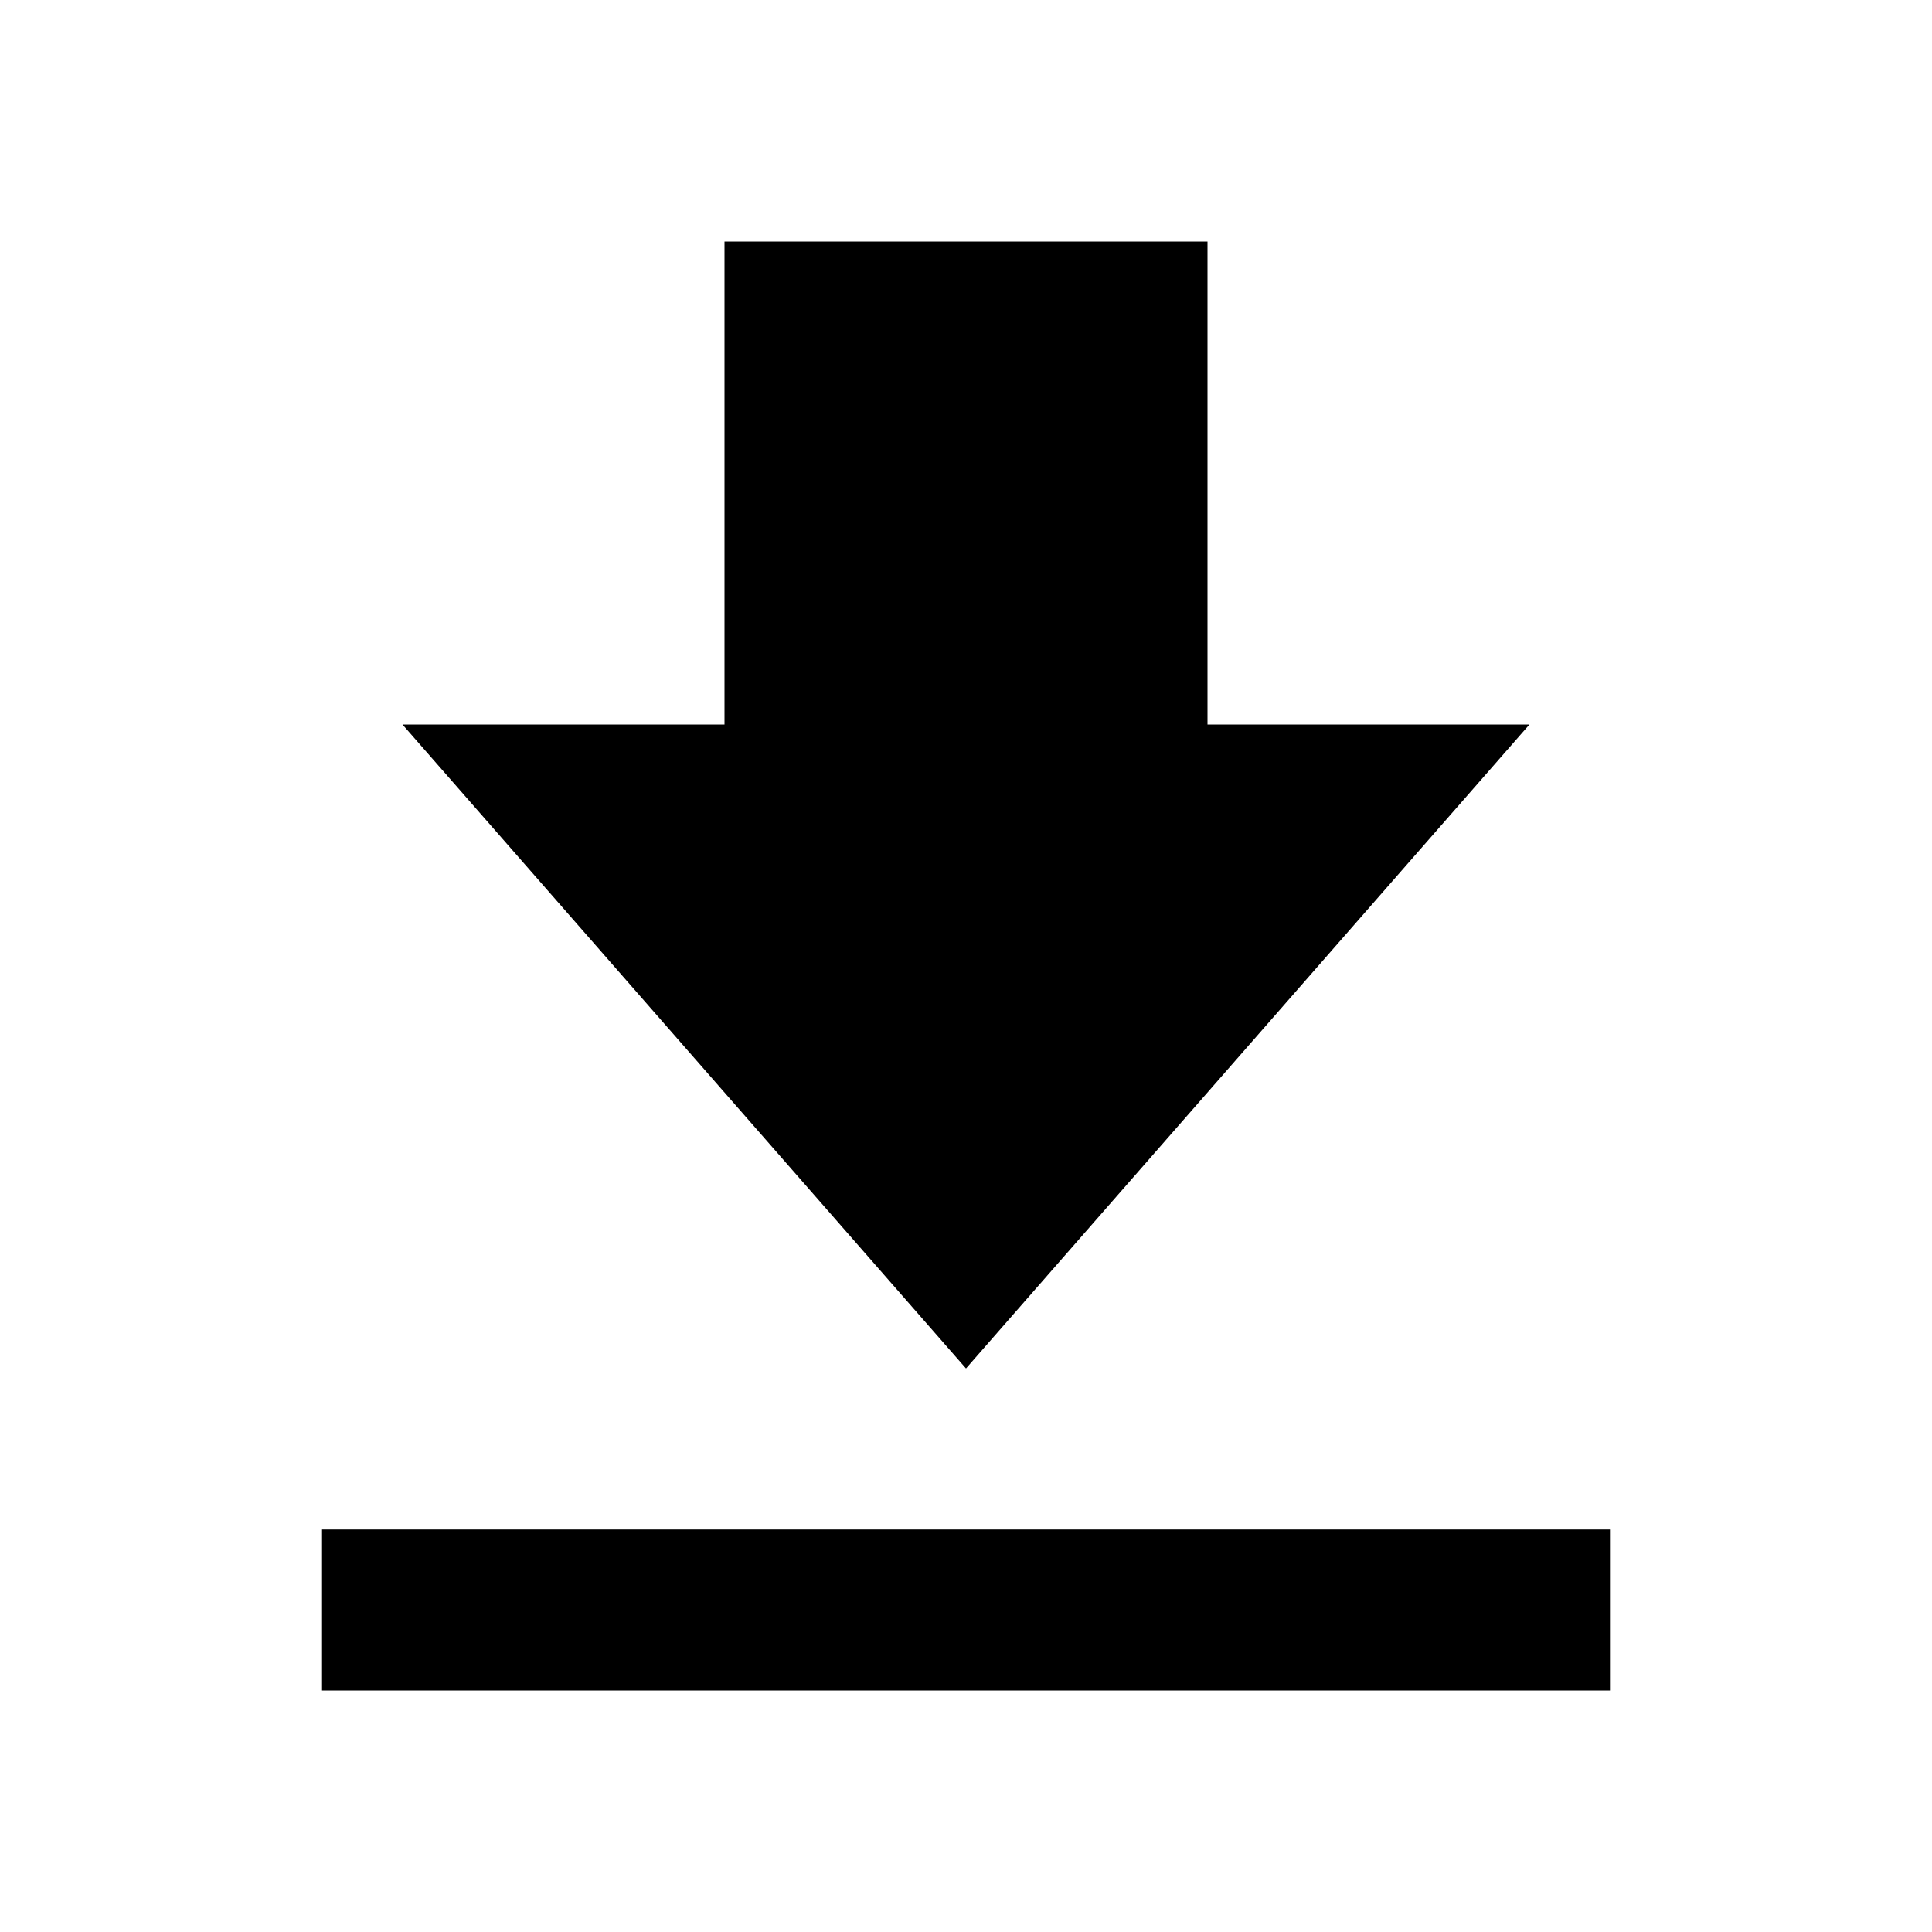 <svg width="25" height="25" viewBox="0 0 25 25" fill="none" xmlns="http://www.w3.org/2000/svg">
<path d="M19.791 9.375H15.625V3.125H9.375V9.375H5.208L12.5 17.708L19.791 9.375ZM4.167 19.792H20.833V21.875H4.167V19.792Z" fill="black"/>
</svg>
